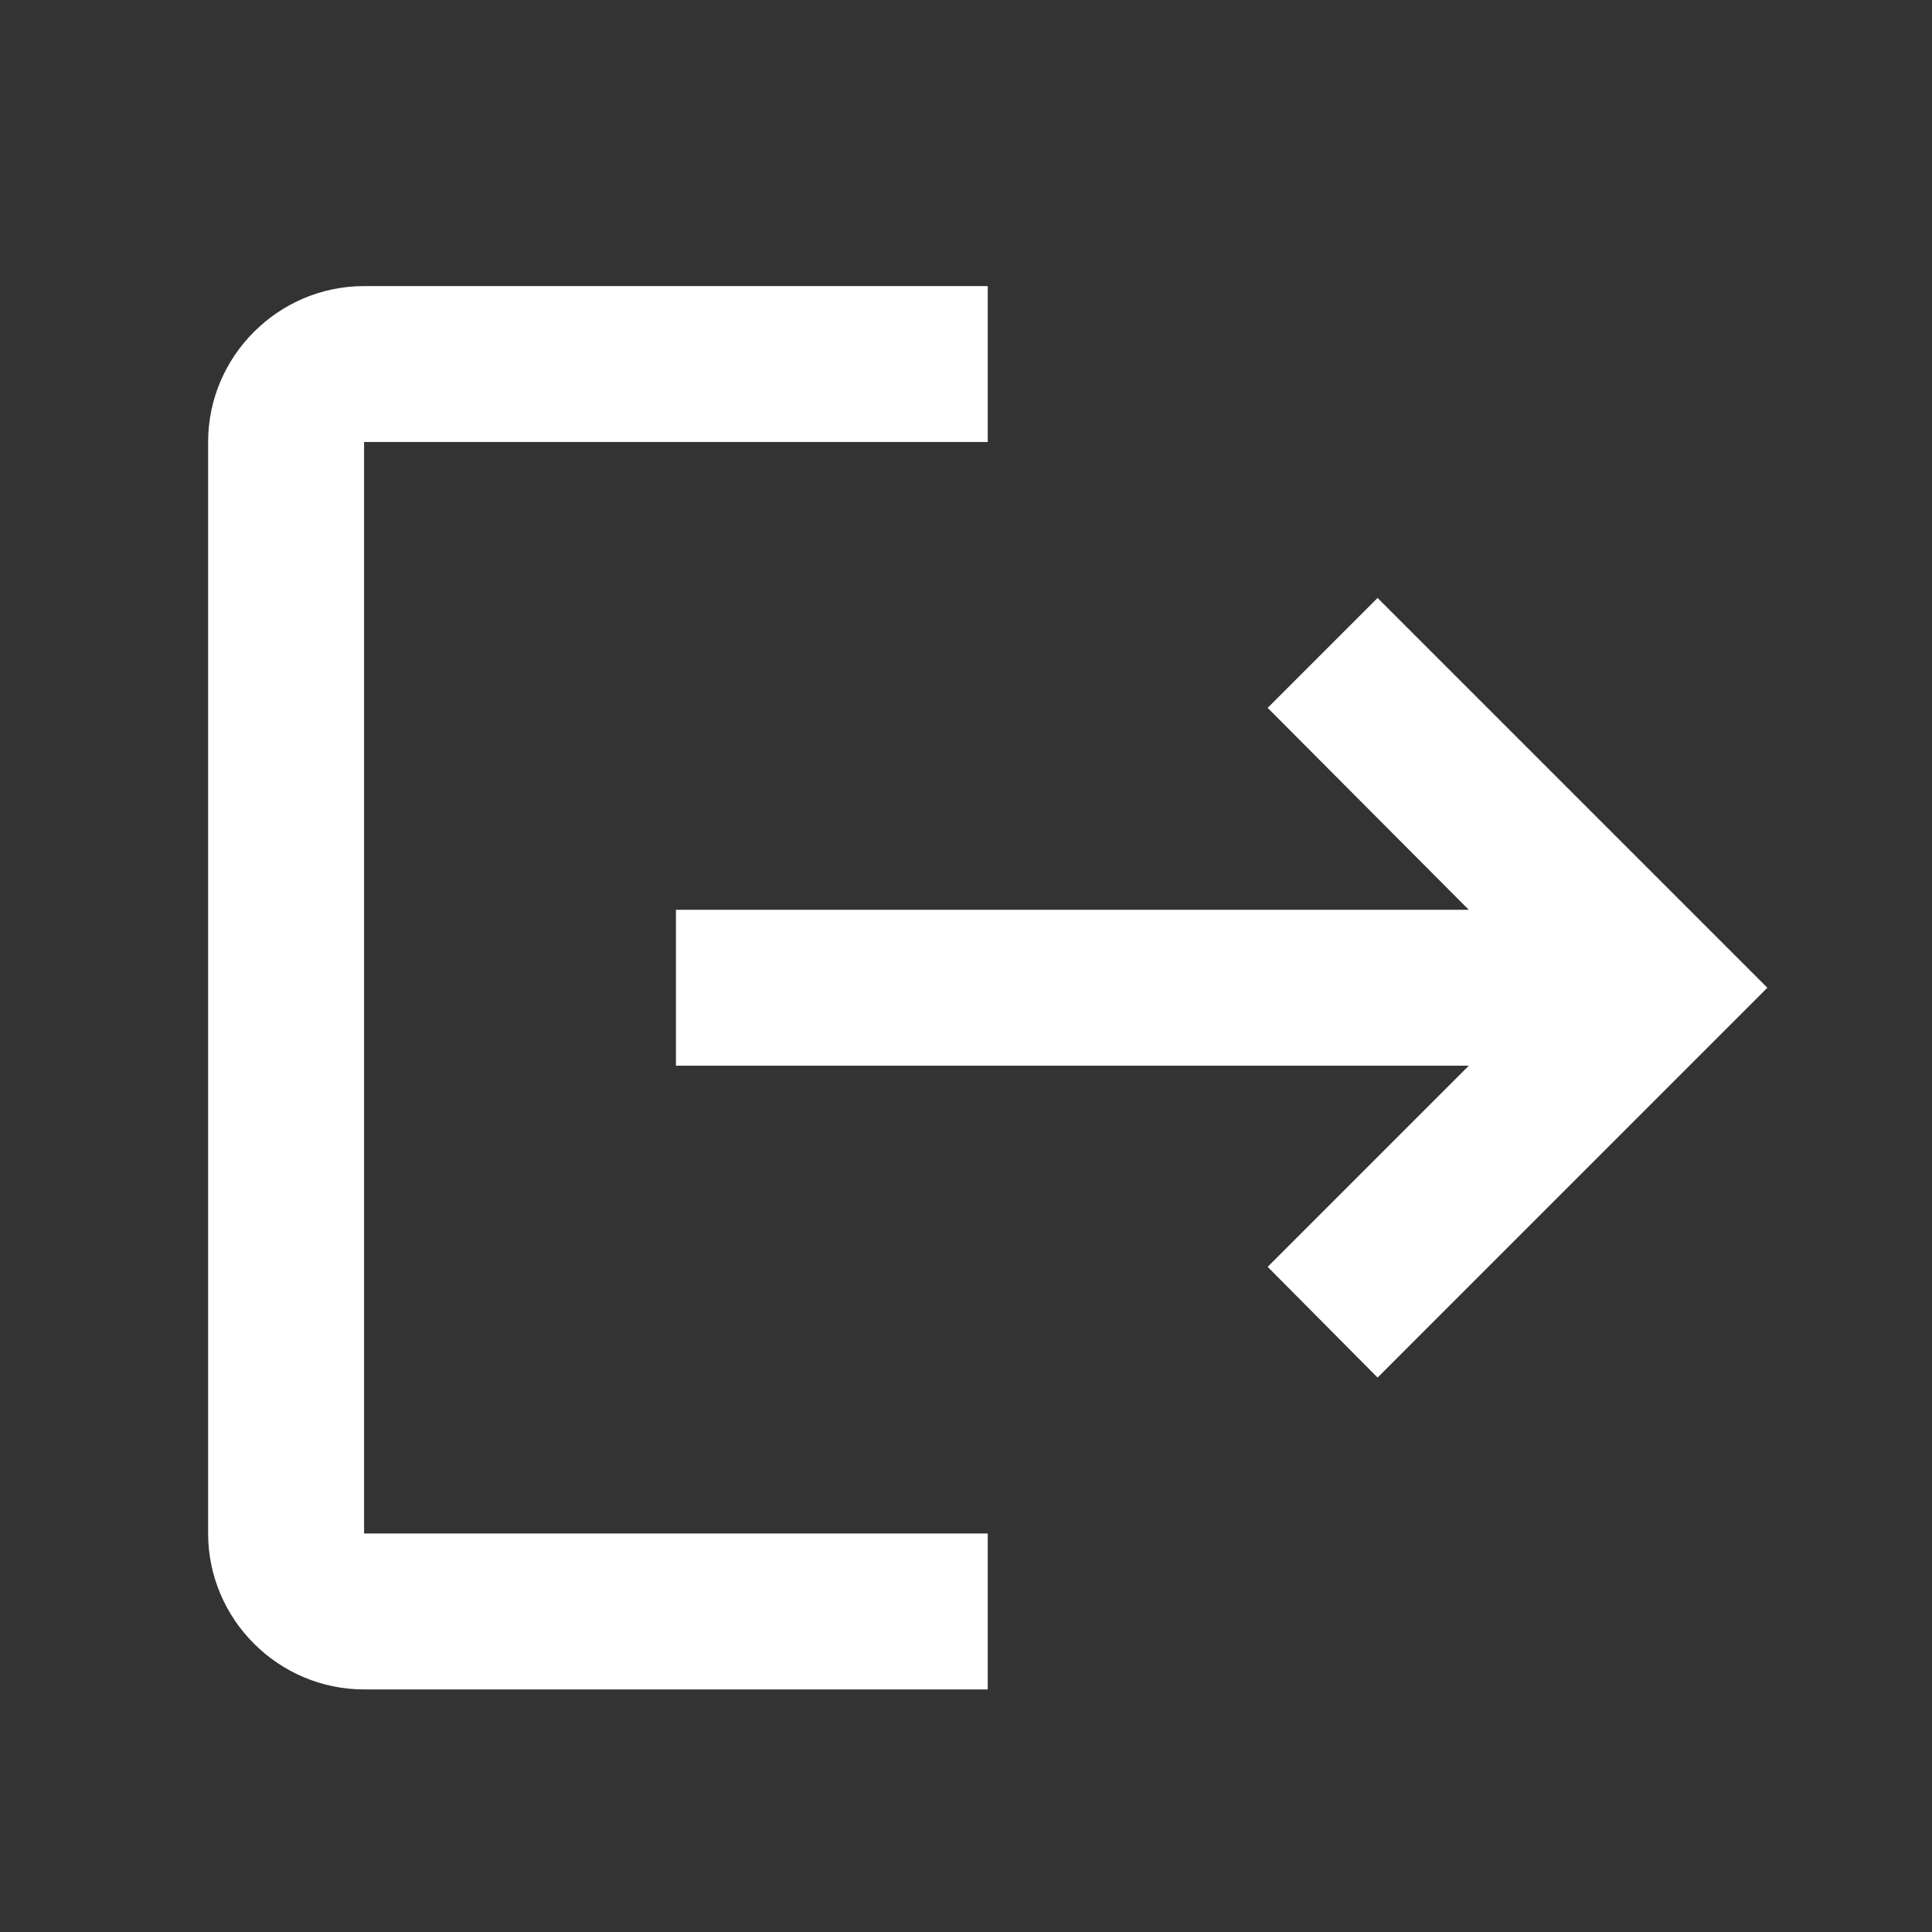<svg
  width="36"
  height="36"
  viewBox="0 0 36 36"
  fill="none"
  xmlns="http://www.w3.org/2000/svg"
>
  <rect x="0" y="0" width="36" height="36" fill="#333333" stroke="none"/>
  <path
    d="M25.669 11.142L23.621 13.19L27.369 16.953H12.595V19.858H27.369L23.621 23.606L25.669 25.669L32.932 18.405L25.669 11.142ZM6.784 8.236H18.405V5.331H6.784C5.186 5.331 3.878 6.638 3.878 8.236V28.574C3.878 30.172 5.186 31.48 6.784 31.48H18.405V28.574H6.784V8.236Z"
    fill="white"
  />
</svg>
